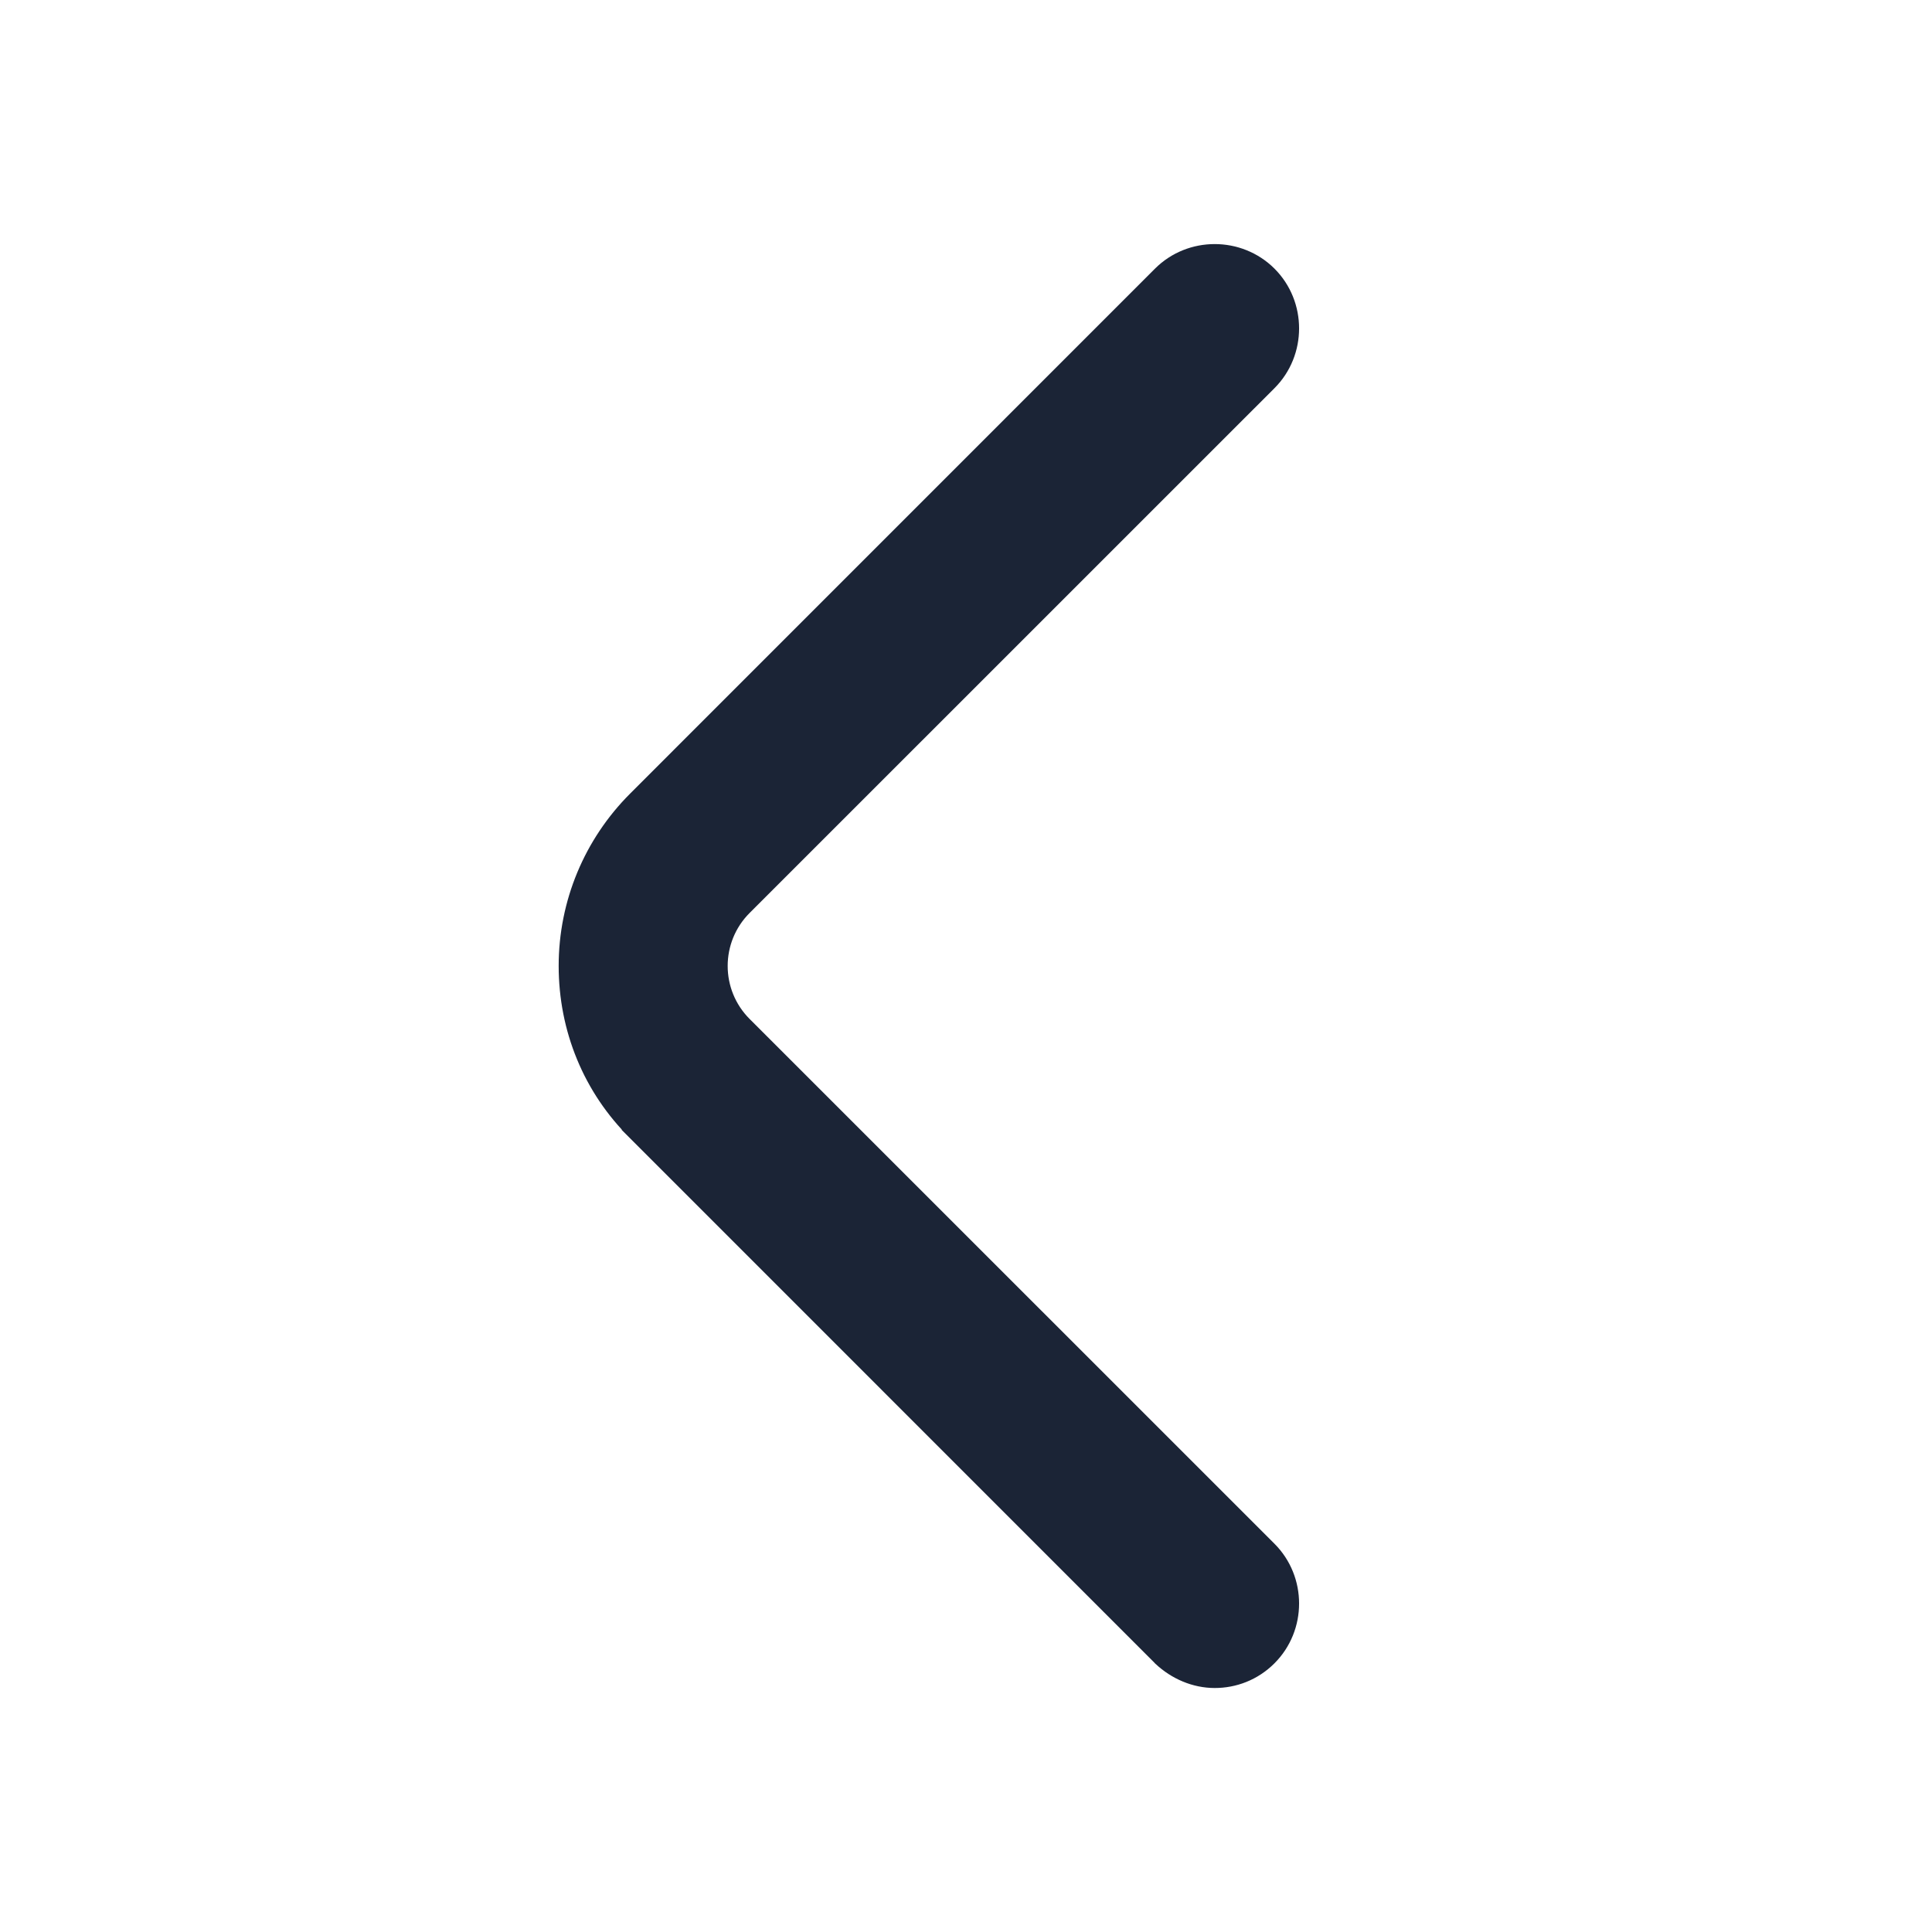 <svg width="24" height="24" viewBox="0 0 24 24" fill="none" xmlns="http://www.w3.org/2000/svg">
<path d="M15.726 3.443C15.377 3.095 14.802 3.095 14.454 3.443L7.934 9.964C7.396 10.502 7.09 11.229 7.09 11.999C7.09 12.767 7.386 13.495 7.935 14.034L7.934 14.035L14.454 20.556L14.457 20.56C14.632 20.723 14.858 20.819 15.09 20.819C15.318 20.819 15.547 20.735 15.726 20.556C16.075 20.207 16.075 19.632 15.726 19.283L9.206 12.764C8.784 12.342 8.784 11.657 9.206 11.235L15.726 4.716C16.075 4.367 16.075 3.792 15.726 3.443Z" fill="#1B2436" stroke="#1B2436" stroke-width="0.3"/>
</svg>
